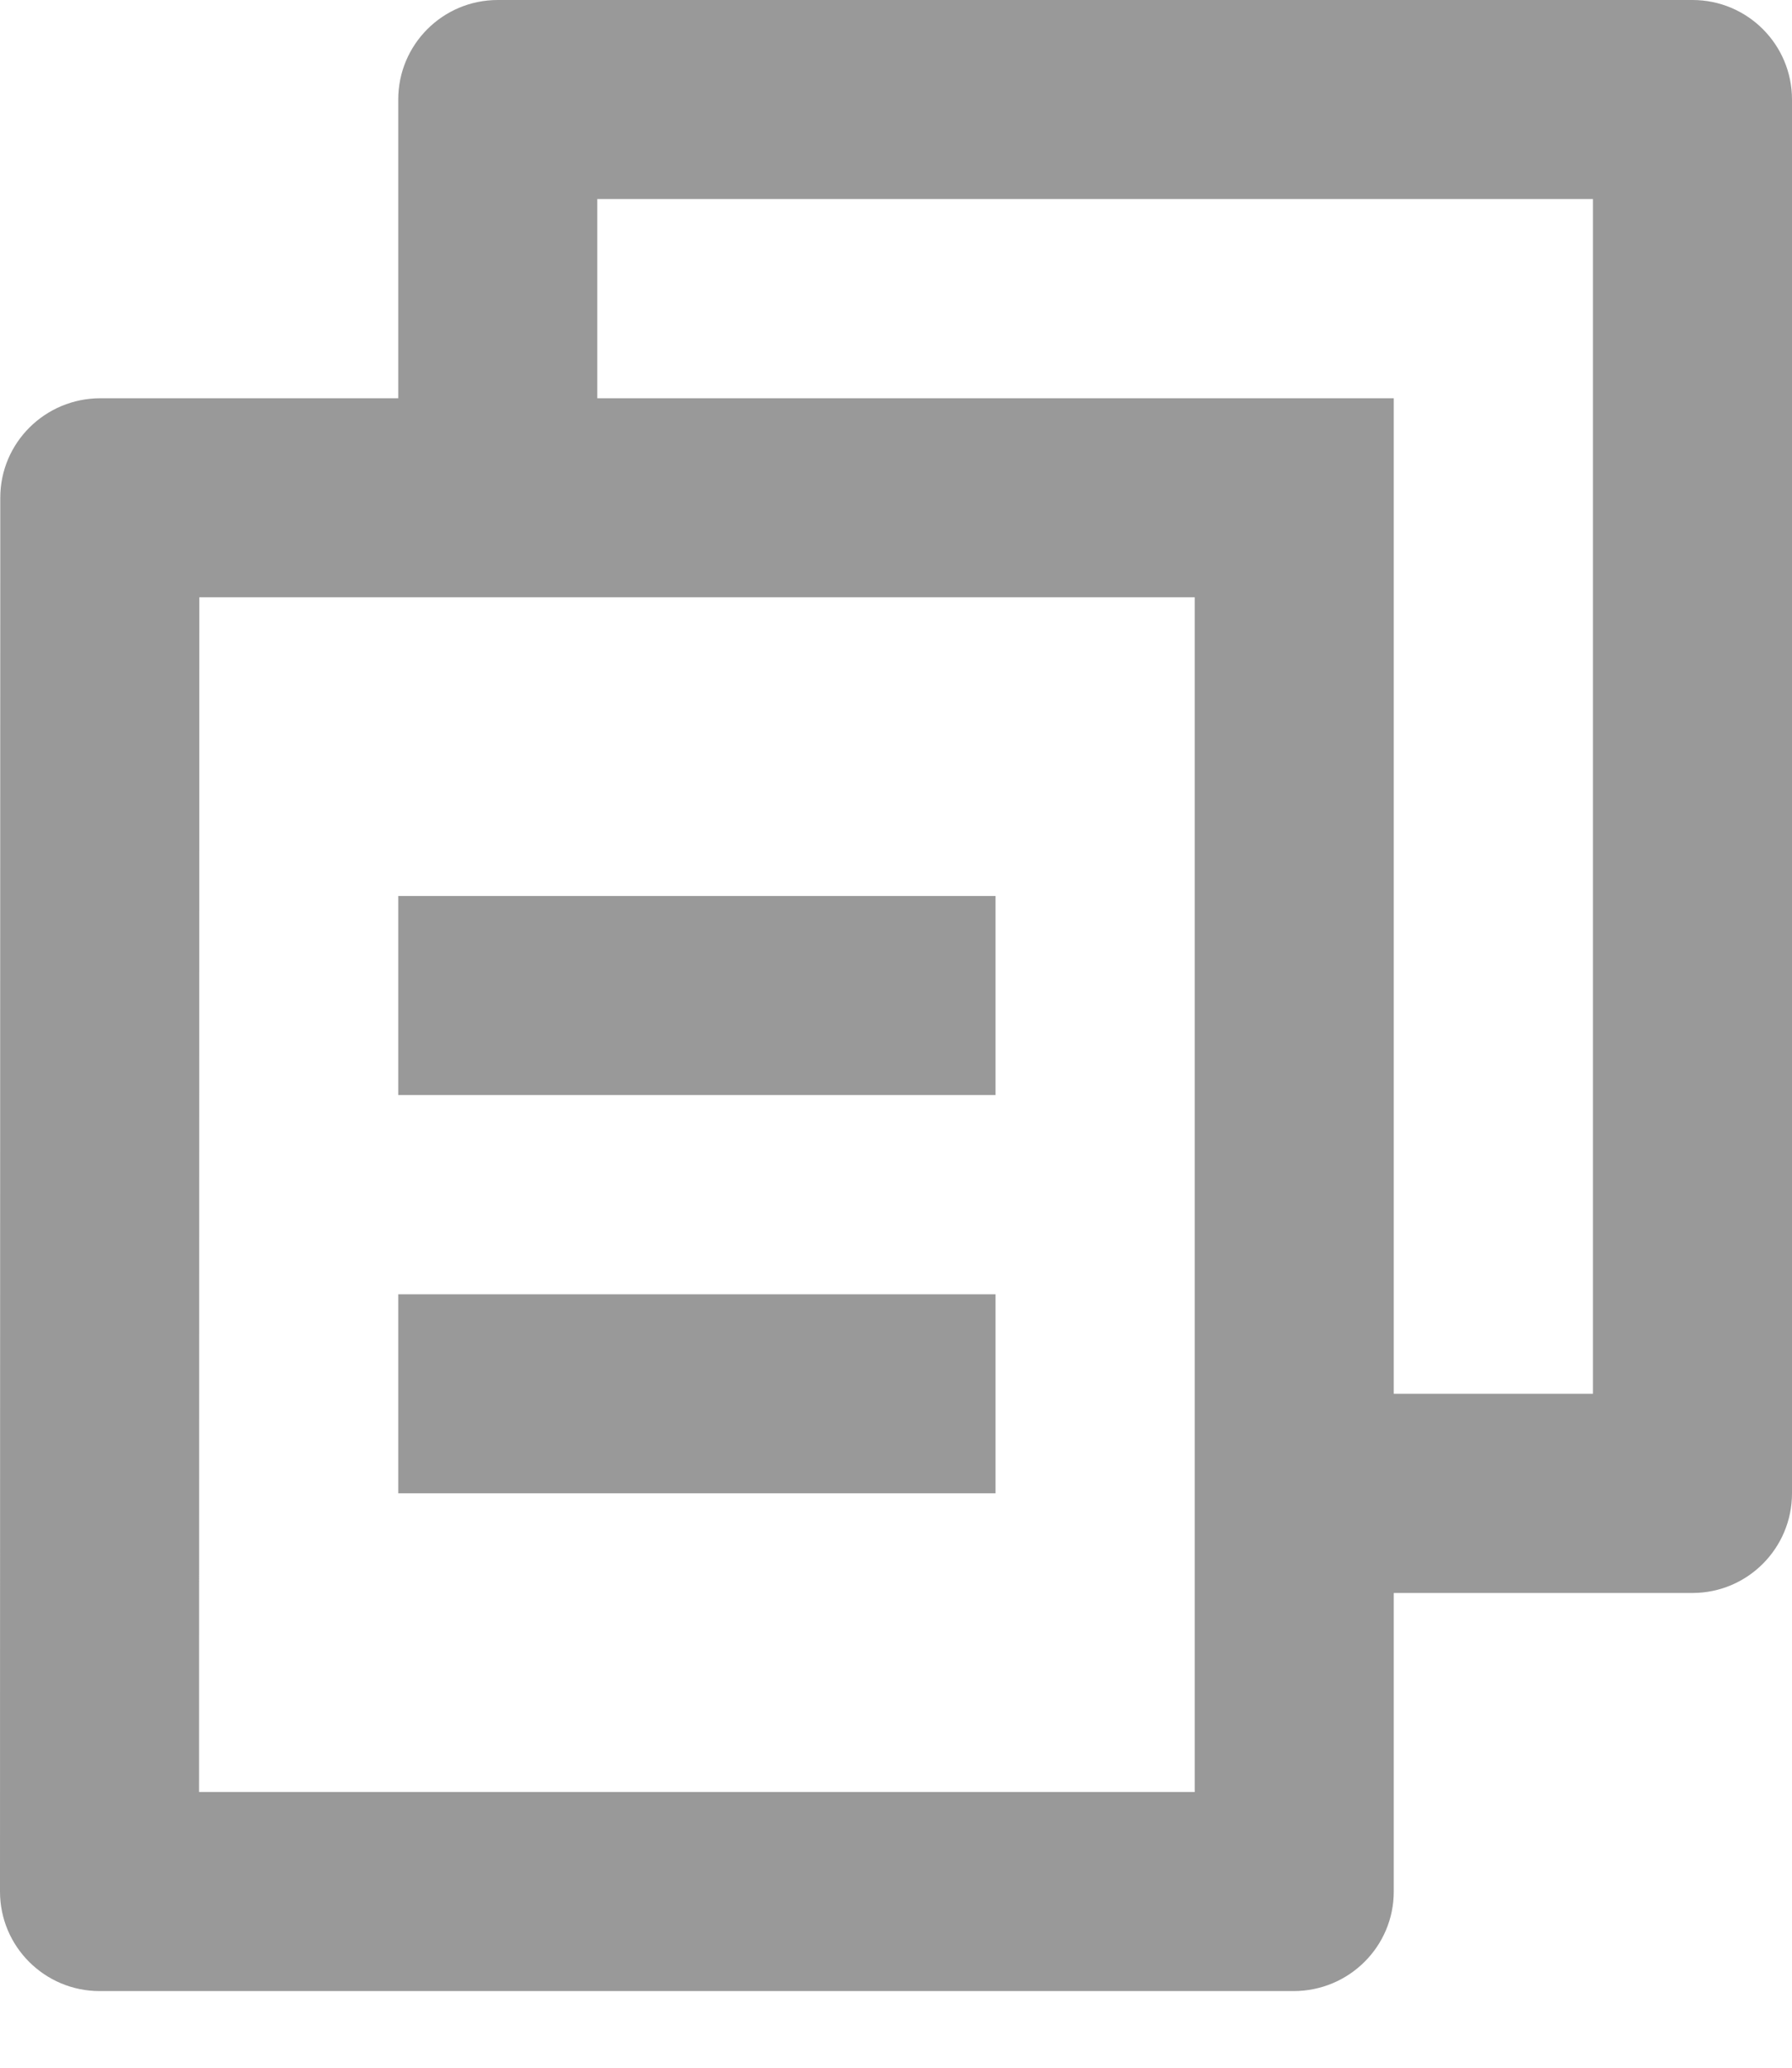 ﻿<?xml version="1.0" encoding="utf-8"?>
<svg version="1.1" xmlns:xlink="http://www.w3.org/1999/xlink" width="13px" height="15px" xmlns="http://www.w3.org/2000/svg">
  <g transform="matrix(1 0 0 1 -20 -31 )">
    <path d="M 0.729 2.889  L 2.889 2.889  L 2.889 0.722  C 2.889 0.323  3.212 0  3.611 0  L 12.278 0  C 12.677 0  13 0.323  13 0.722  L 13 10.833  C 13 11.232  12.677 11.556  12.278 11.556  L 10.111 11.556  L 10.111 13.722  C 10.111 14.121  9.786 14.444  9.384 14.444  L 0.727 14.444  C 0.726 14.444  0.724 14.444  0.723 14.444  C 0.324 14.444  0 14.121  0 13.722  L 0.002 3.611  C 0.002 3.212  0.327 2.889  0.729 2.889  Z M 8.667 4.333  L 1.446 4.333  L 1.444 13  L 8.667 13  L 8.667 4.333  Z M 4.333 1.444  L 4.333 2.889  L 10.111 2.889  L 10.111 10.111  L 11.556 10.111  L 11.556 1.444  L 4.333 1.444  Z M 2.889 7.944  L 2.889 6.5  L 7.222 6.5  L 7.222 7.944  L 2.889 7.944  Z M 2.889 10.833  L 2.889 9.389  L 7.222 9.389  L 7.222 10.833  L 2.889 10.833  Z " fill-rule="nonzero" fill="#999999" stroke="none" transform="matrix(1 0 0 1 20 31 )" />
  </g>
</svg>